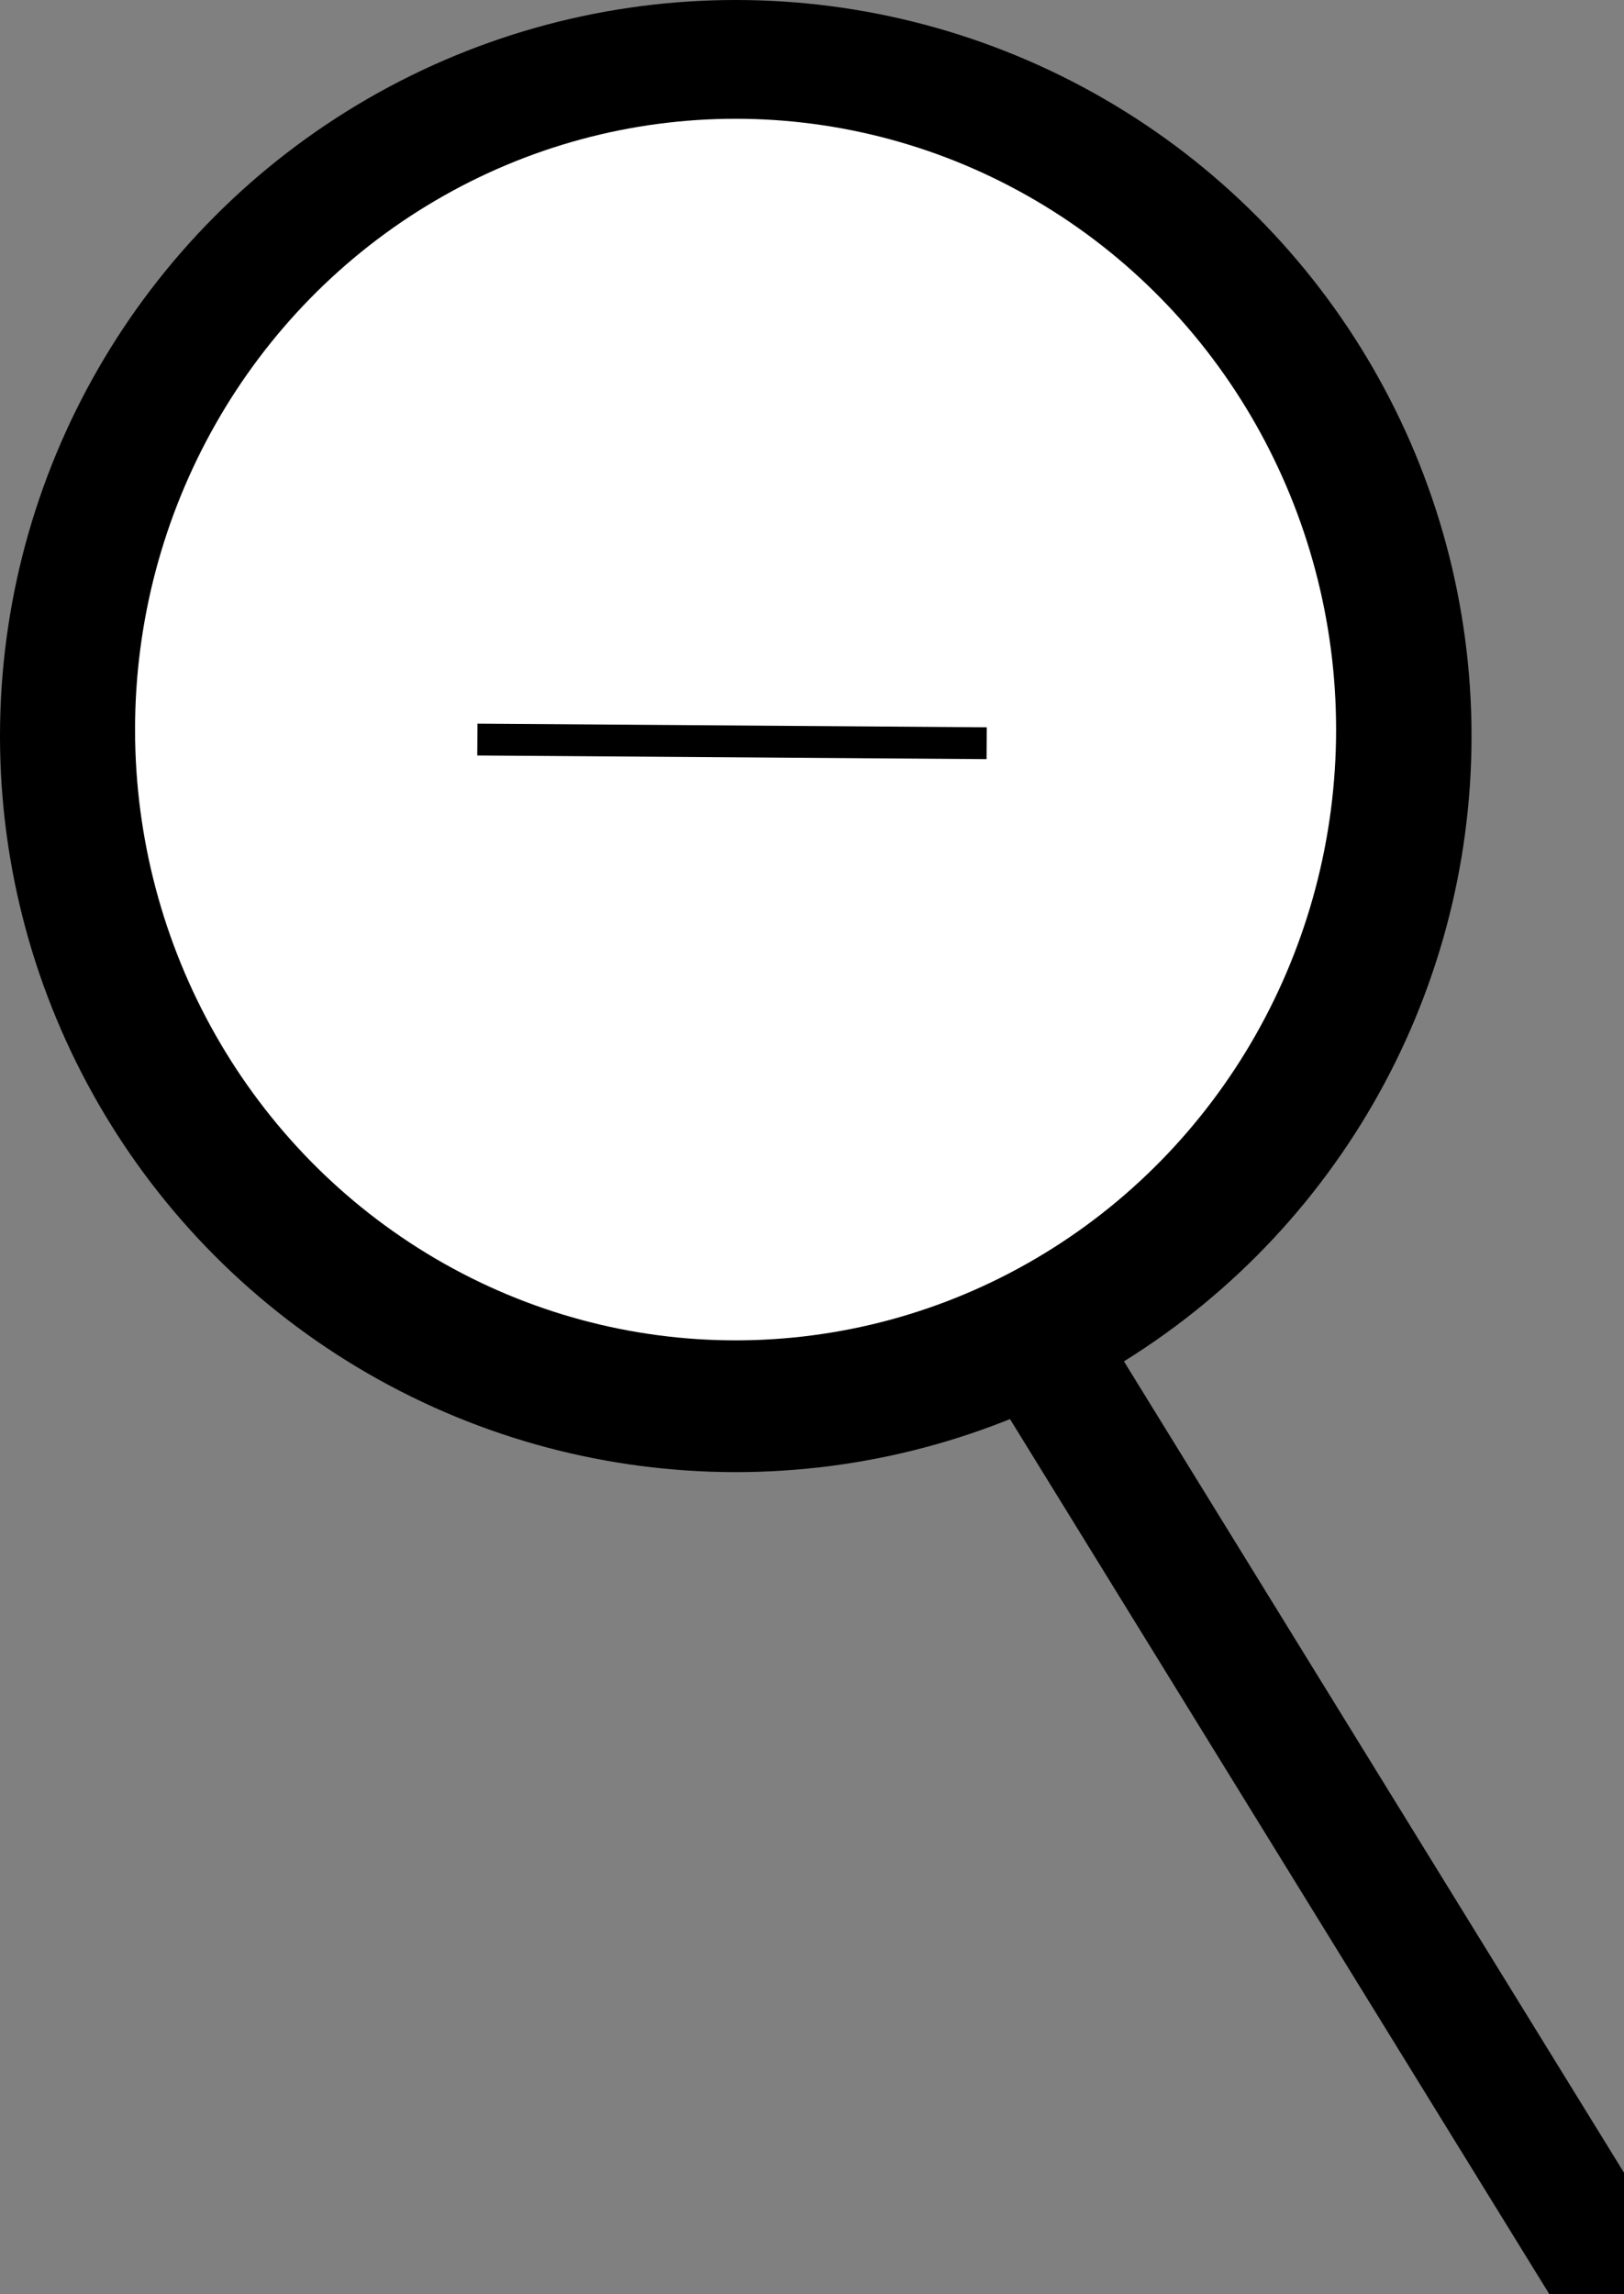 <?xml version="1.0" encoding="utf-8"?>
<svg viewBox="162.869 142.875 51.033 72.059" xmlns="http://www.w3.org/2000/svg">
  <rect x="162.869" y="142.875" width="51.033" height="72.059" fill="#808080" stroke="none"/>
  <circle style="paint-order: fill;" cx="185.99" cy="165.996" r="23.121"/>
  <line style="stroke: rgb(0, 0, 0); stroke-width: 4px;" x1="196" y1="185.899" x2="213.902" y2="214.934"/>
  <line style="stroke: rgb(0, 0, 0);" x1="176.329" y1="165.996" x2="196.256" y2="165.996"/>
  <line style="stroke: rgb(0, 0, 0);" x1="186.613" y1="158.592" x2="186.613" y2="173.375"/>
  <ellipse style="fill: rgb(255, 255, 255);" cx="185.984" cy="165.792" rx="18.871" ry="19.186"/>
  <line style="stroke: rgb(0, 0, 0);" x1="177.87" y1="166.106" x2="193.874" y2="166.221"/>
</svg>